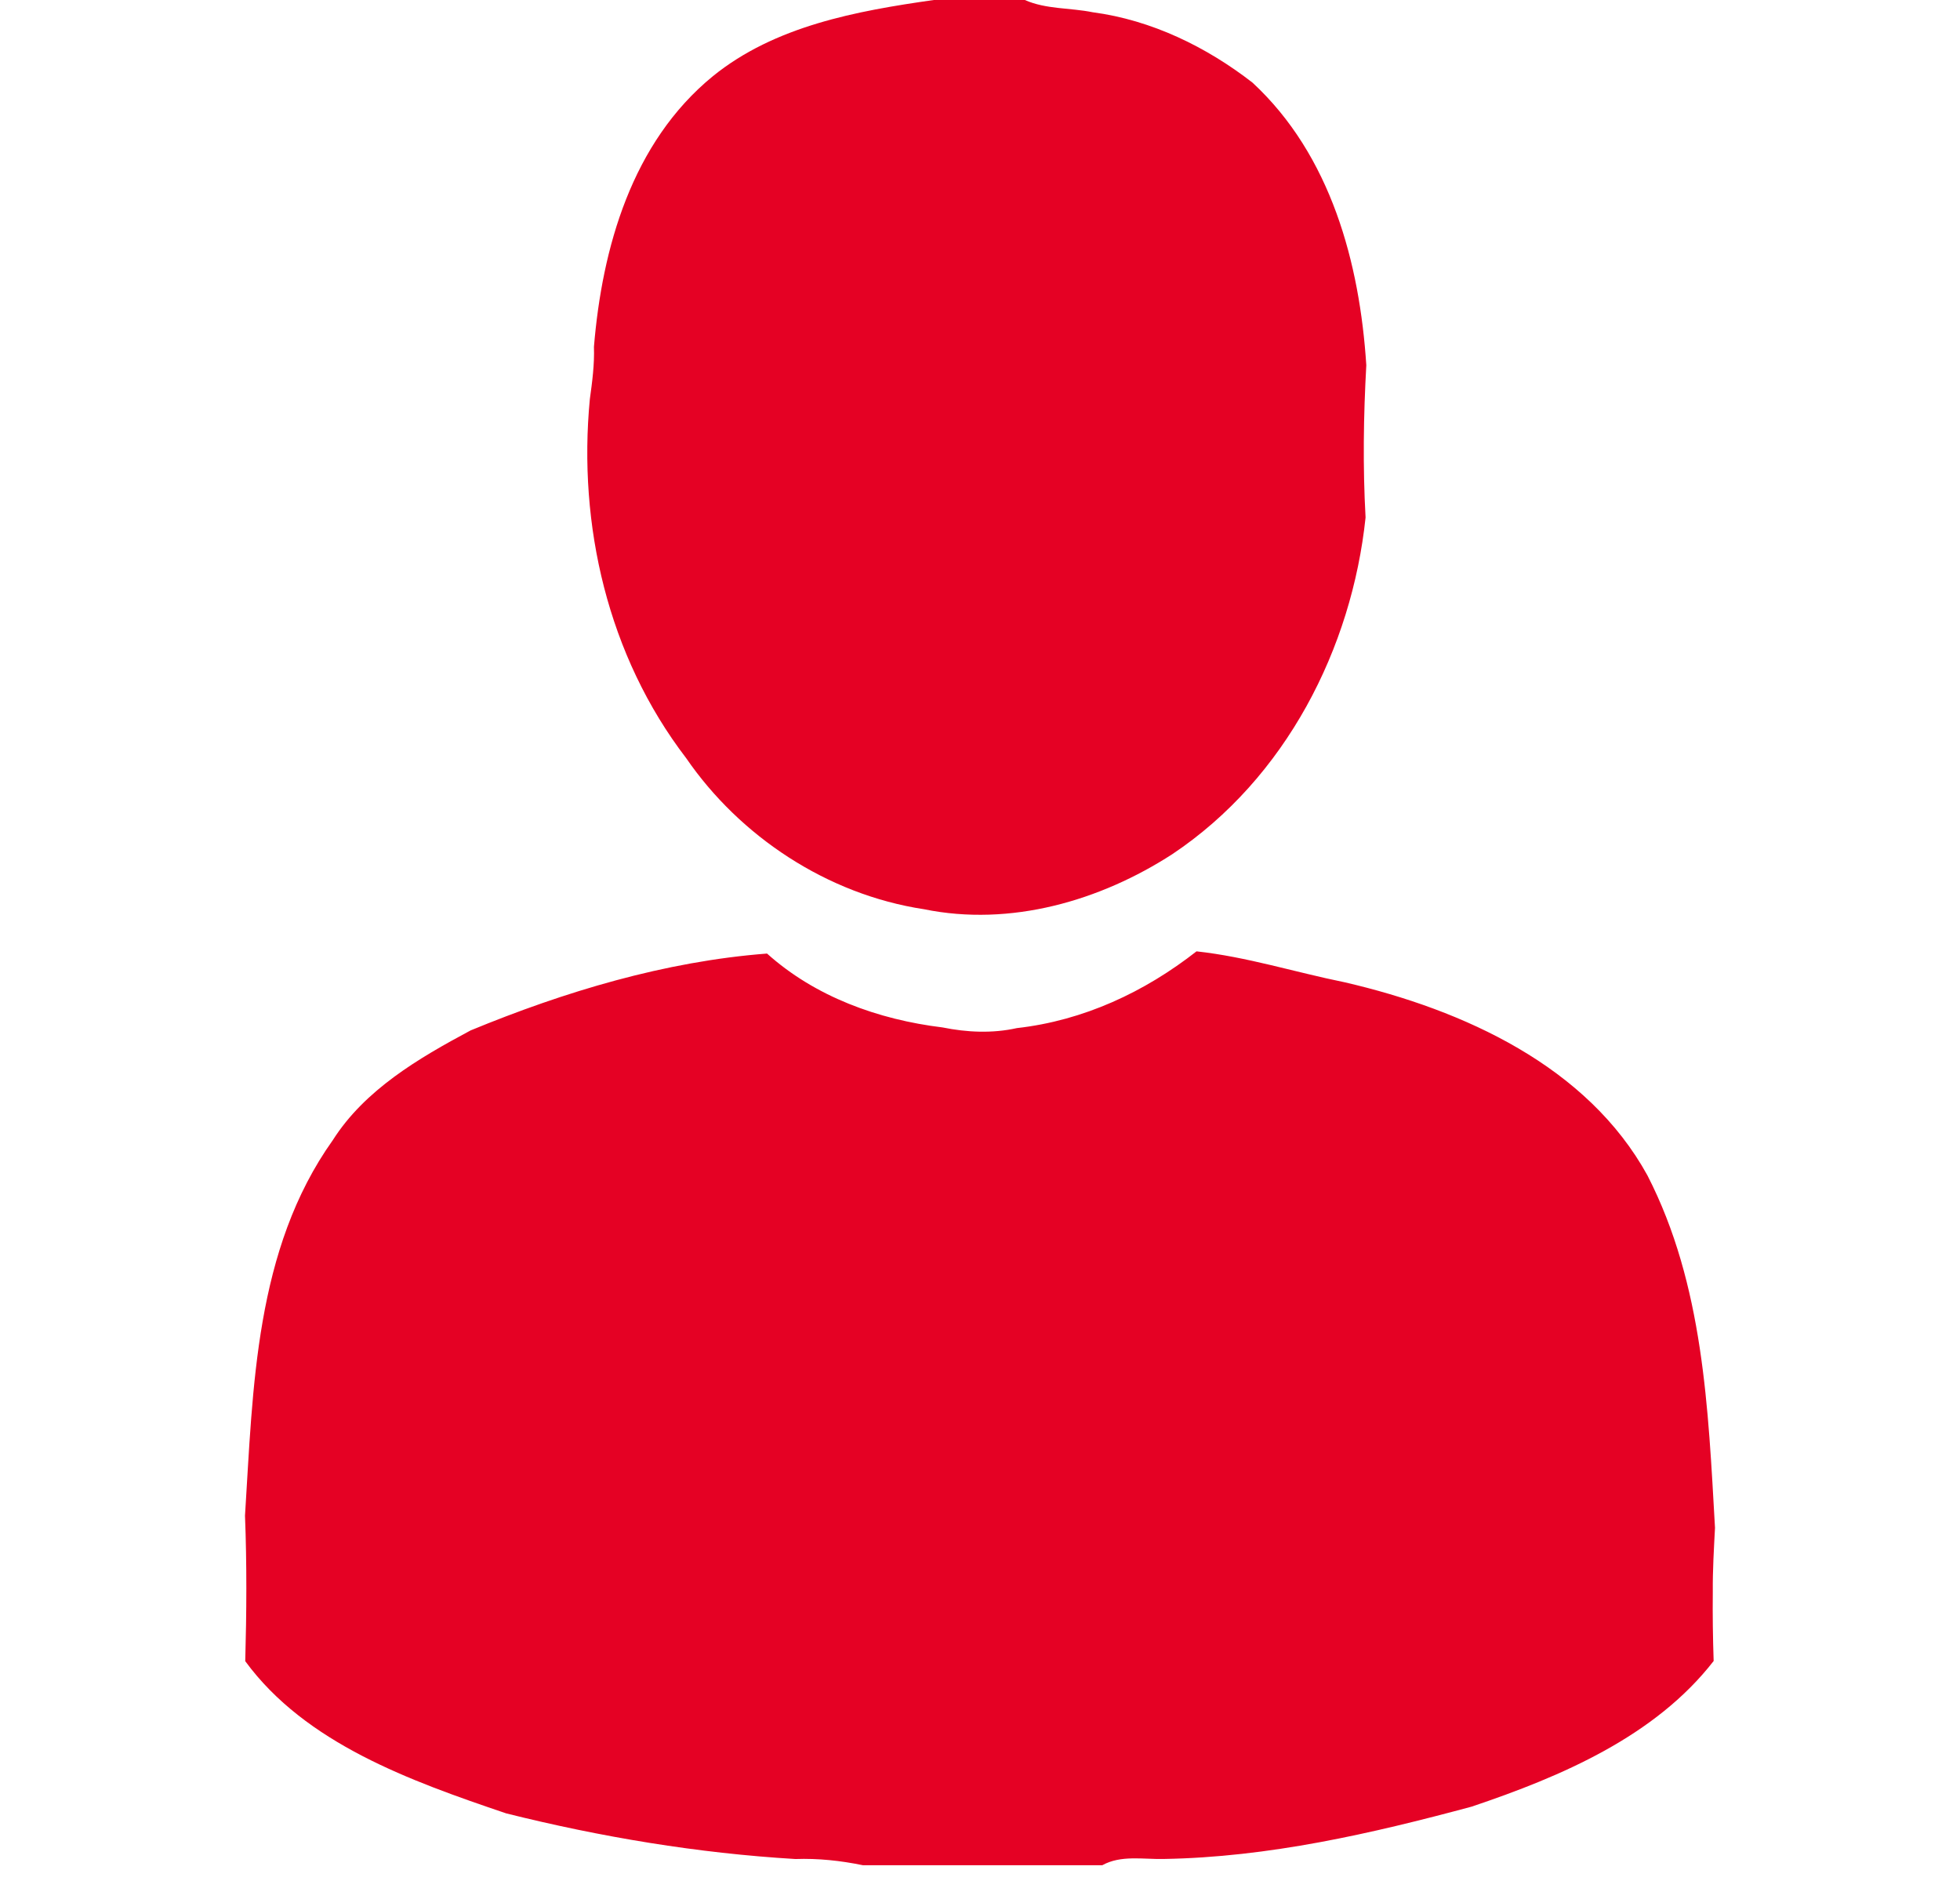 <svg width="32" height="31" viewBox="0 0 32 31" fill="none" xmlns="http://www.w3.org/2000/svg">
<g clip-path="url(#clip0_34:670)">
<path d="M15.245 0H16.732C17.079 0.154 17.471 0.125 17.84 0.2C18.803 0.328 19.698 0.766 20.449 1.349C21.732 2.537 22.2 4.301 22.307 5.962C22.261 6.789 22.249 7.621 22.295 8.448C22.071 10.58 20.997 12.702 19.142 13.943C17.965 14.705 16.501 15.133 15.084 14.843C13.503 14.603 12.079 13.652 11.203 12.377C9.922 10.706 9.434 8.568 9.63 6.517C9.669 6.233 9.707 5.949 9.697 5.662C9.83 4.053 10.313 2.326 11.641 1.242C12.652 0.424 13.978 0.18 15.245 0Z" fill="#E50124"/>
<path d="M7.683 16.822C9.218 16.189 10.855 15.695 12.523 15.567C13.307 16.271 14.337 16.645 15.388 16.773C15.787 16.854 16.203 16.873 16.602 16.784C17.695 16.661 18.689 16.193 19.535 15.531C20.354 15.62 21.148 15.873 21.954 16.036C23.904 16.488 25.92 17.41 26.898 19.191C27.813 20.974 27.889 22.995 28 24.942C27.982 25.287 27.961 25.637 27.964 25.984C27.96 26.36 27.965 26.739 27.978 27.116C27.022 28.347 25.494 29 24.026 29.494C22.388 29.935 20.709 30.32 19 30.348C18.664 30.356 18.302 30.281 17.997 30.45H14.087C13.723 30.375 13.356 30.336 12.986 30.349C11.391 30.254 9.811 29.99 8.265 29.604C6.706 29.076 4.99 28.465 4.004 27.119C4.026 26.328 4.031 25.535 4 24.744C4.132 22.661 4.16 20.4 5.435 18.611C5.957 17.791 6.832 17.277 7.683 16.822Z" fill="#E50124"/>
</g>
<defs>
<clipPath id="clip0_34:670">
<rect width="32" height="30.45" fill="white"/>
</clipPath>
</defs>
</svg>

